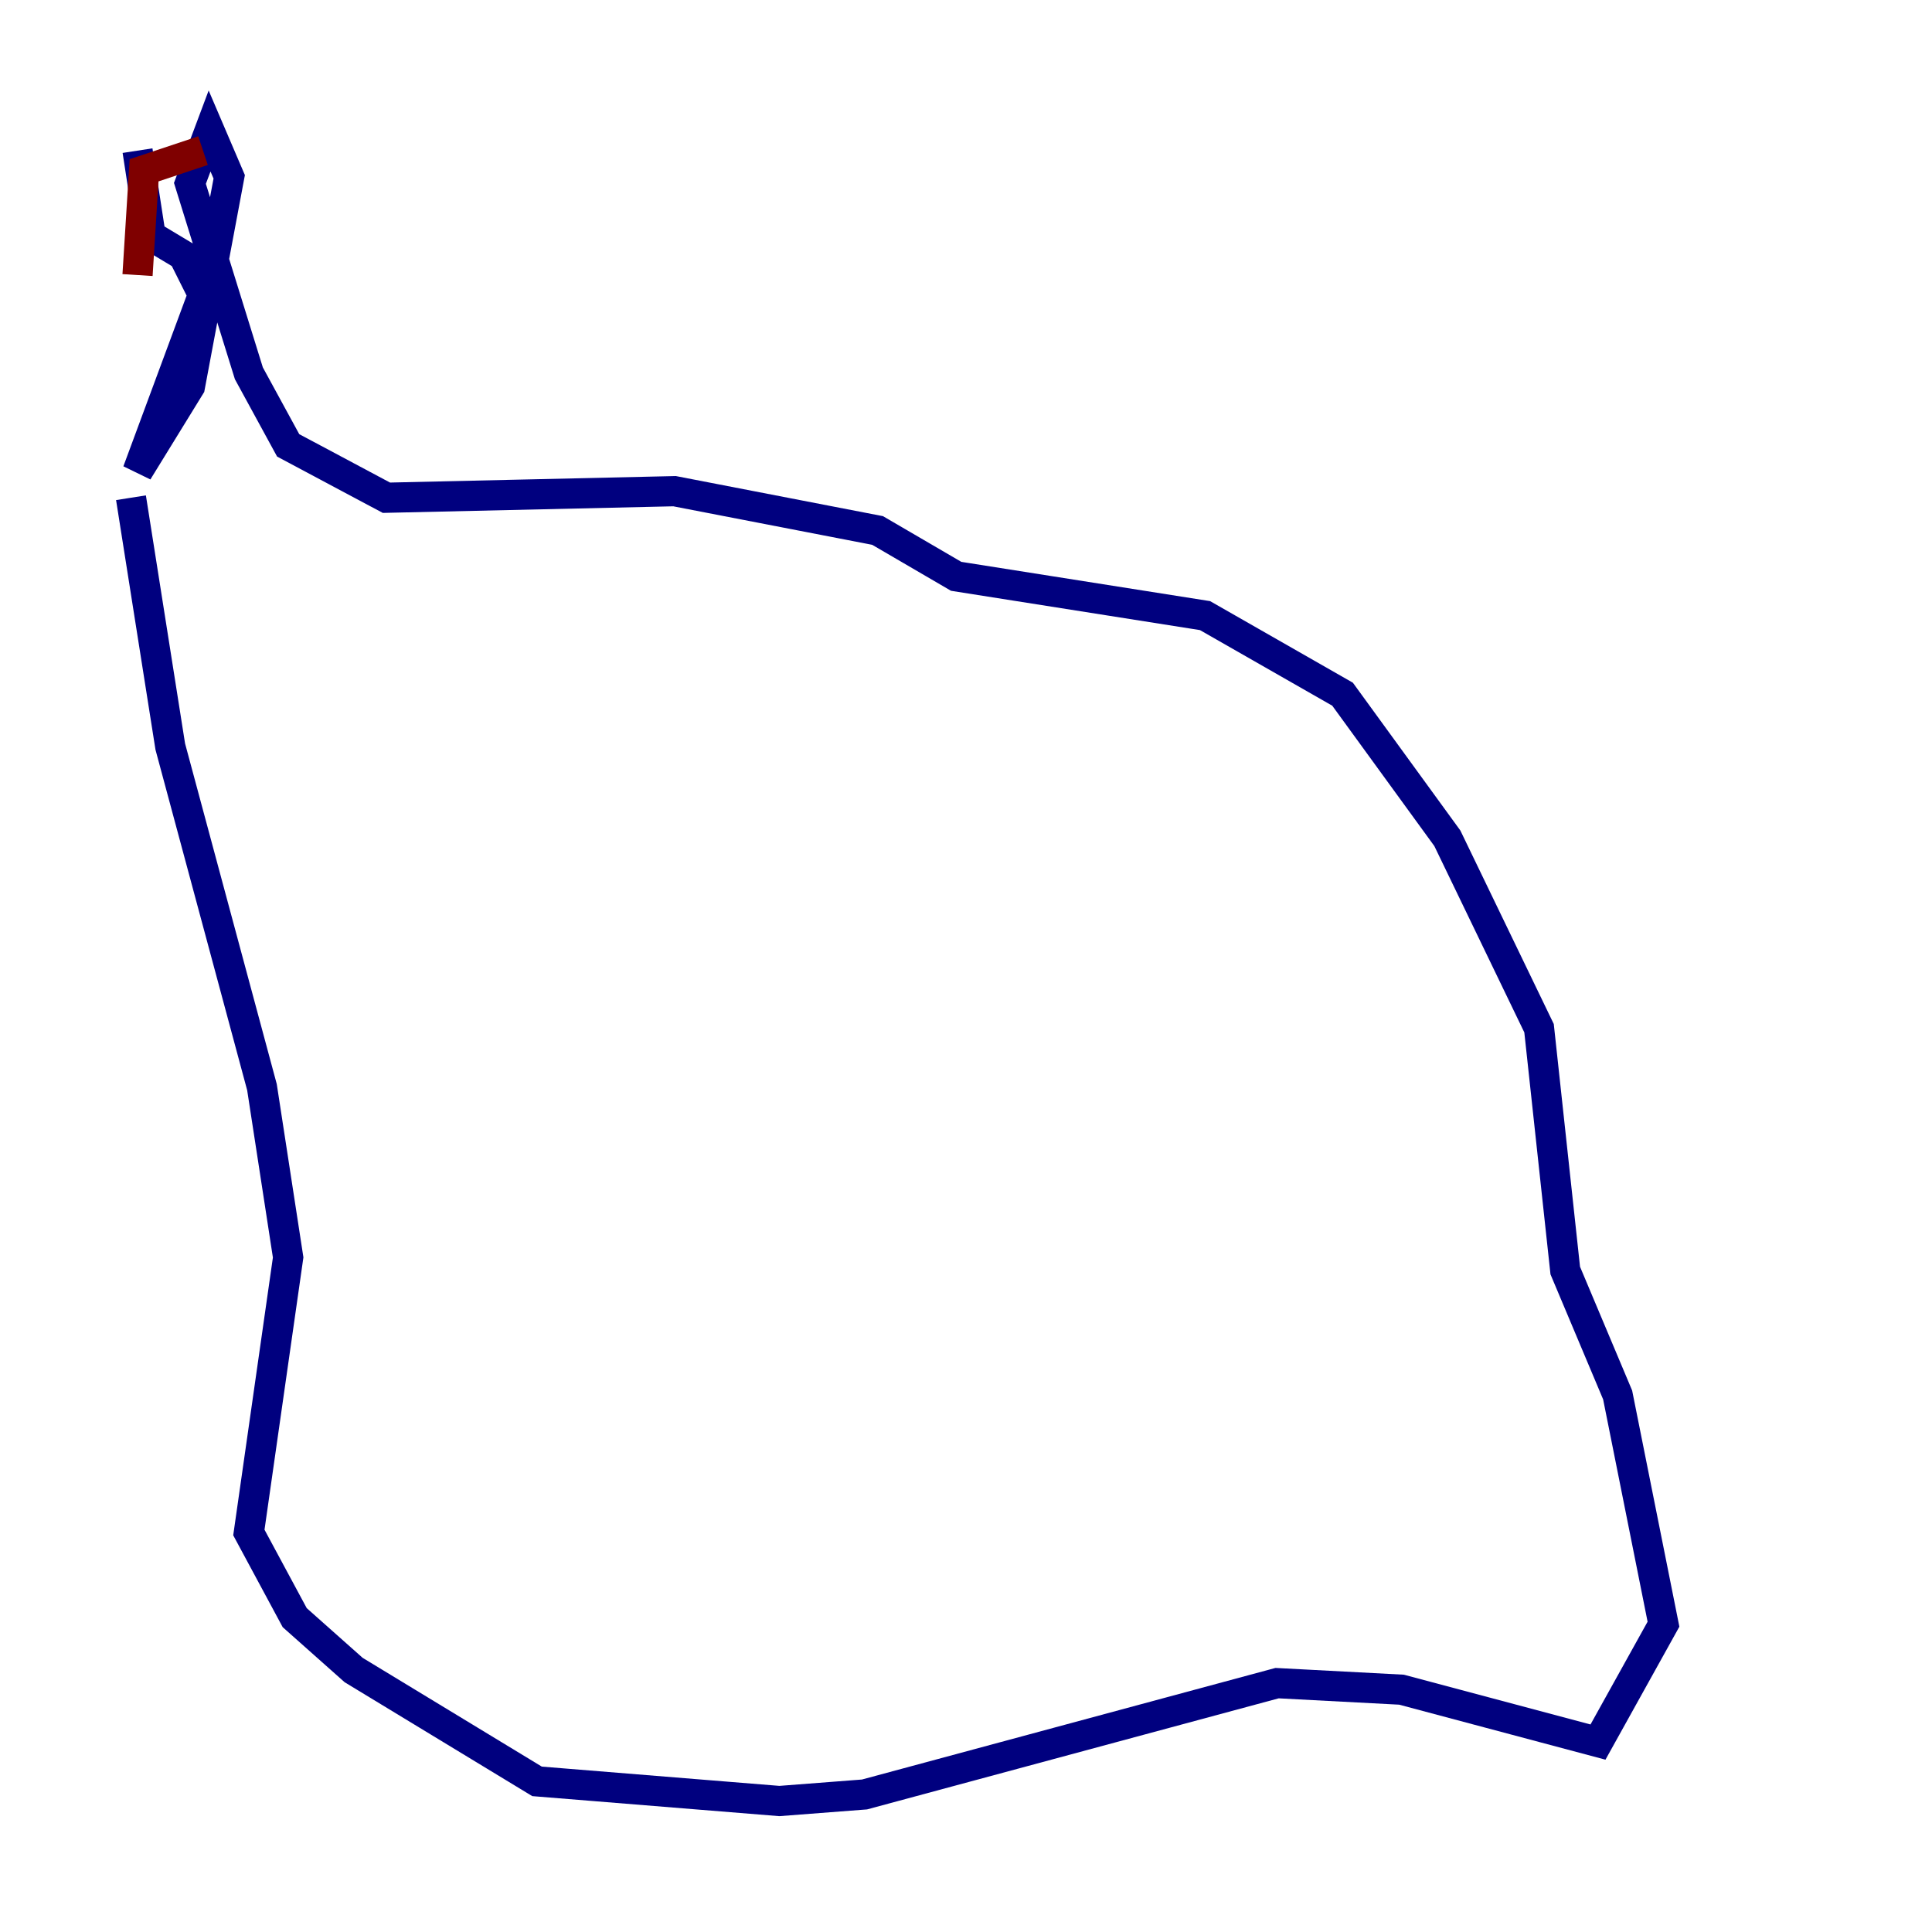 <?xml version="1.0" encoding="utf-8" ?>
<svg baseProfile="tiny" height="128" version="1.2" viewBox="0,0,128,128" width="128" xmlns="http://www.w3.org/2000/svg" xmlns:ev="http://www.w3.org/2001/xml-events" xmlns:xlink="http://www.w3.org/1999/xlink"><defs /><polyline fill="none" points="8.678,32.976 11.281,49.464 17.356,72.027 19.091,83.308 16.488,101.532 19.525,107.173 23.43,110.644 35.58,118.02 51.634,119.322 57.275,118.888 84.61,111.512 92.854,111.946 105.871,115.417 110.21,107.607 107.173,92.42 103.702,84.176 101.966,68.122 95.891,55.539 88.949,45.993 79.837,40.786 63.349,38.183 58.142,35.146 44.691,32.542 25.6,32.976 19.091,29.505 16.488,24.732 12.583,12.149 13.885,8.678 15.186,11.715 12.583,25.6 9.112,31.241 13.451,19.525 12.149,16.922 9.98,15.62 9.112,9.98" stroke="#00007f" stroke-width="2" /><polyline fill="none" points="13.451,9.98 9.546,11.281 9.112,18.224" stroke="#7f0000" stroke-width="2" /></svg>